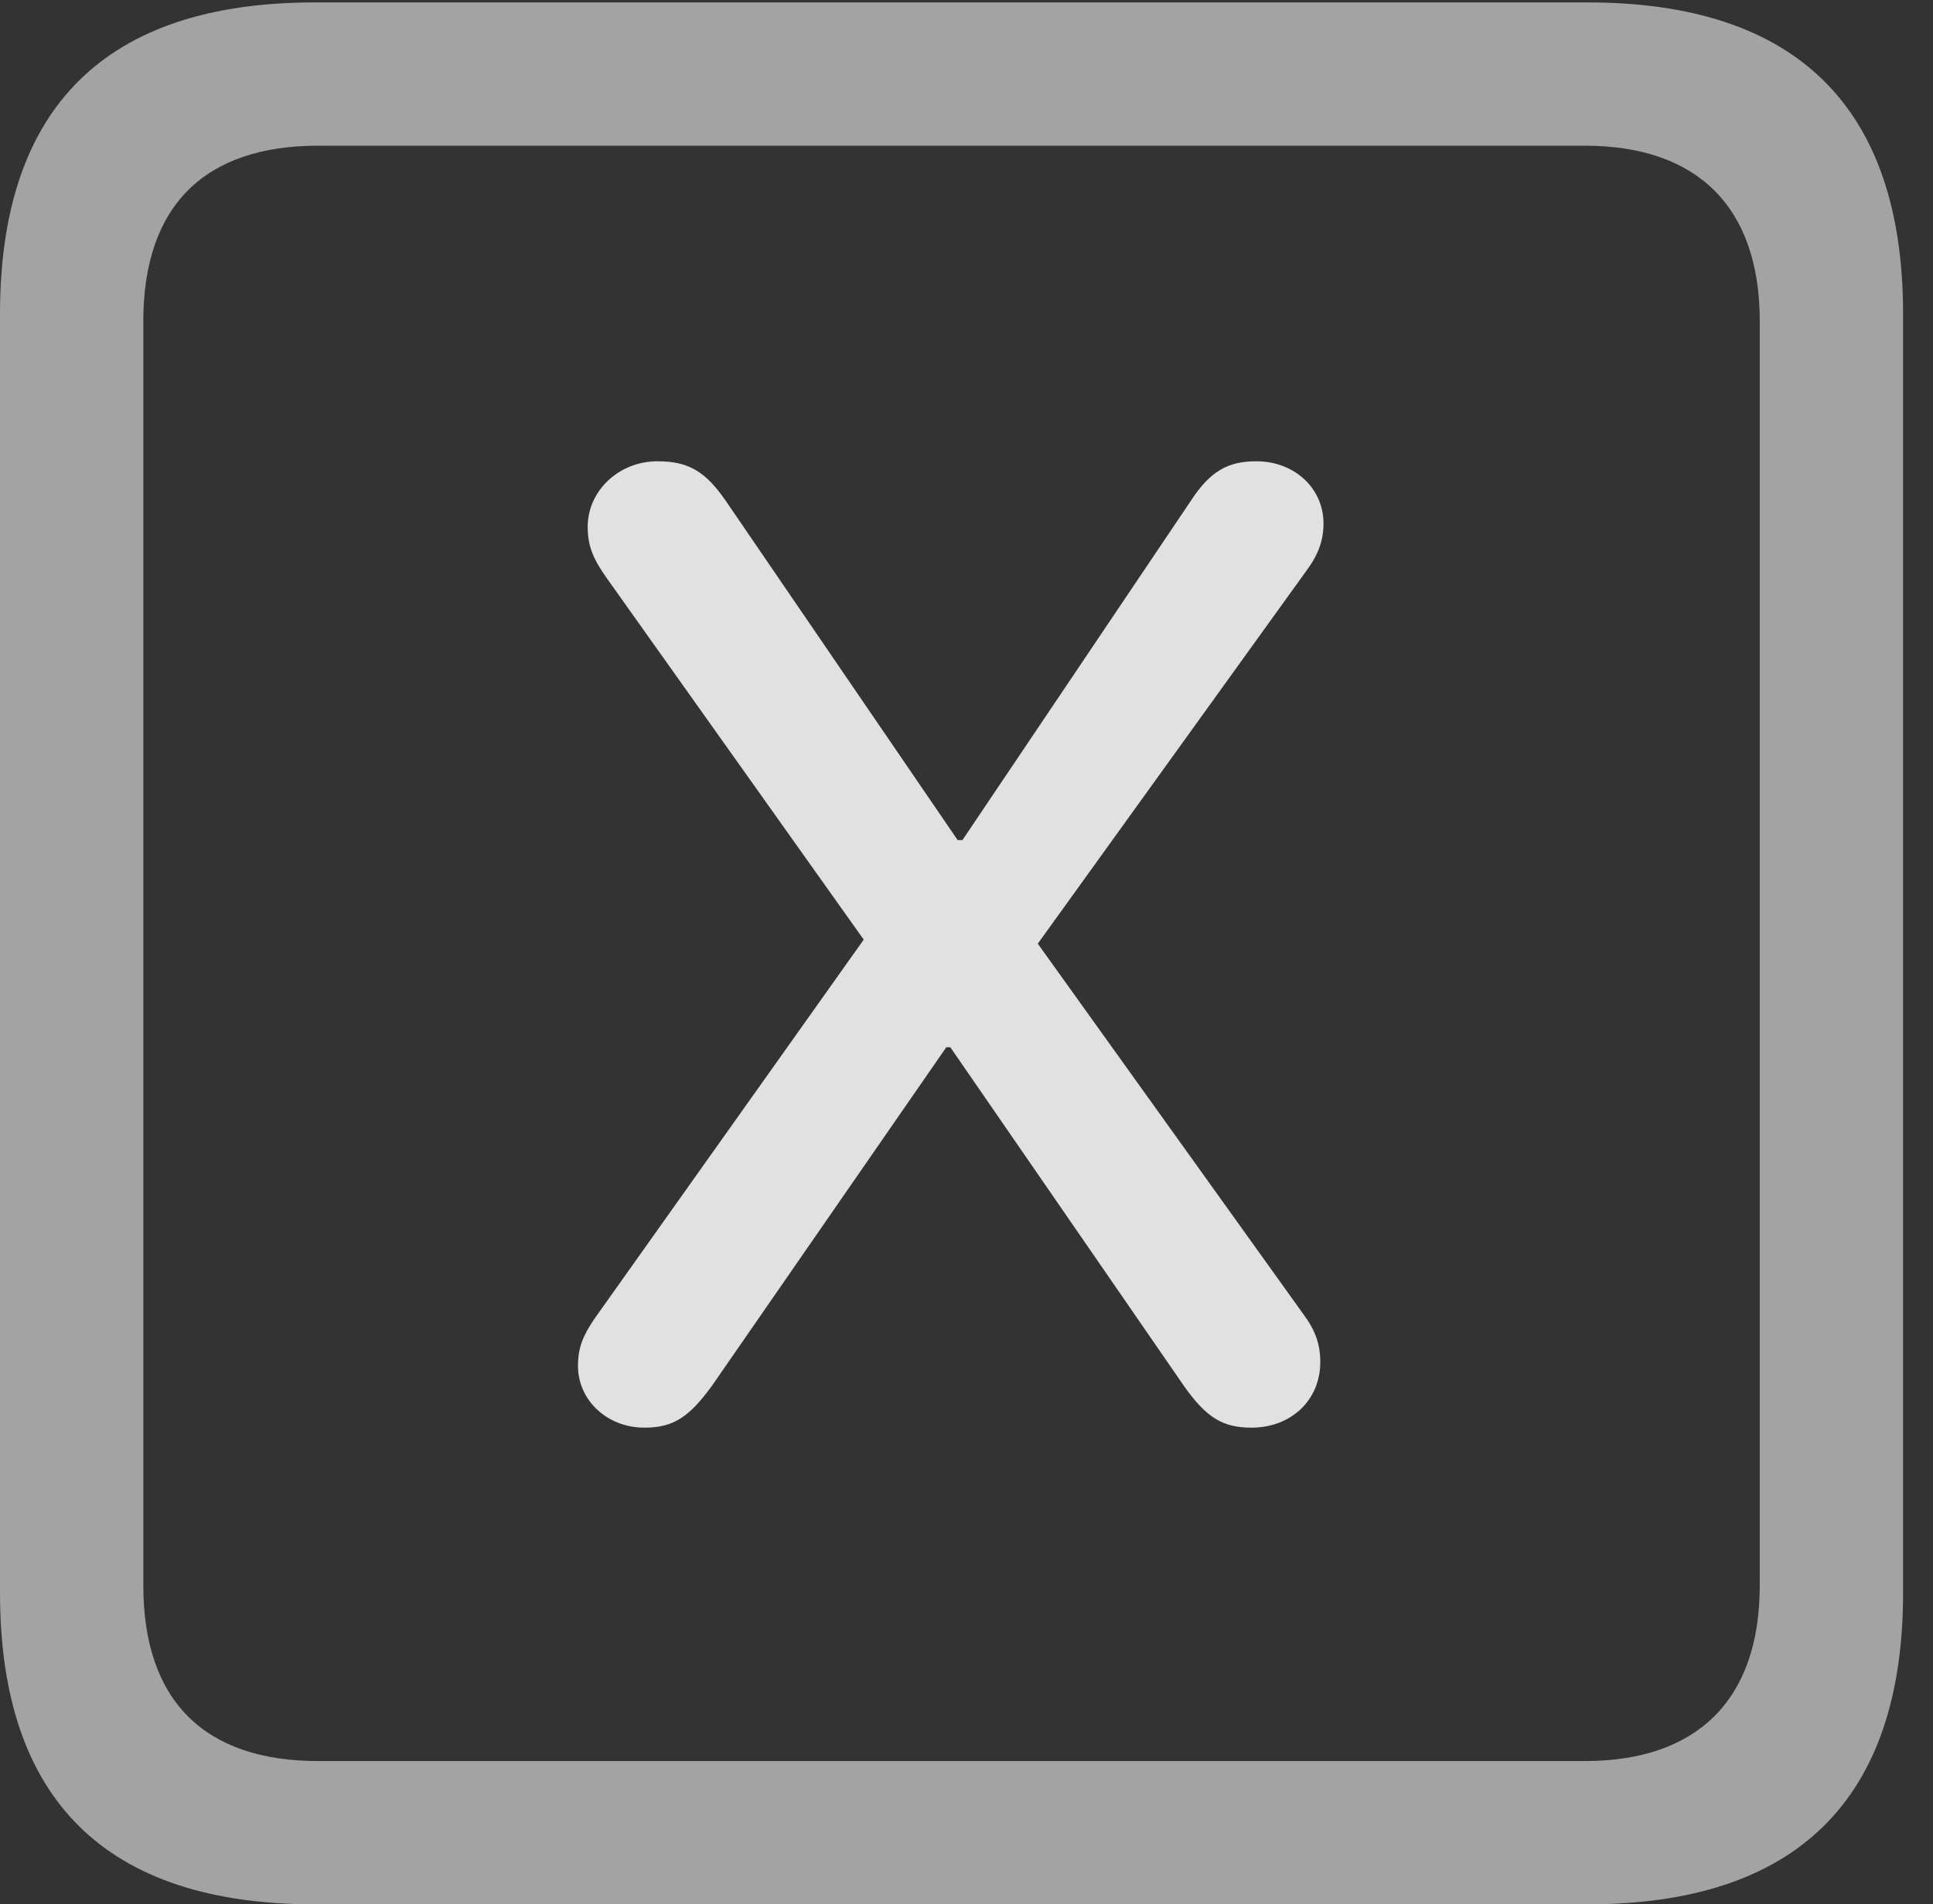 <?xml version="1.0" encoding="UTF-8"?>
<!--Generator: Apple Native CoreSVG 232.5-->
<!DOCTYPE svg
PUBLIC "-//W3C//DTD SVG 1.1//EN"
       "http://www.w3.org/Graphics/SVG/1.1/DTD/svg11.dtd">
<svg version="1.1" xmlns="http://www.w3.org/2000/svg" xmlns:xlink="http://www.w3.org/1999/xlink" width="23.32" height="22.979">
 <rect width="100%" height="100%" fill="#333333" stroke="none"/>
 <g>
  <rect height="22.979" opacity="0" width="23.32" x="0" y="0"/>
  <path d="M3.799 22.979L19.15 22.979C21.68 22.979 22.959 21.709 22.959 19.219L22.959 3.789C22.959 1.299 21.68 0.029 19.15 0.029L3.799 0.029C1.279 0.029 0 1.289 0 3.789L0 19.219C0 21.719 1.279 22.979 3.799 22.979ZM3.838 21.25C2.471 21.25 1.729 20.527 1.729 19.131L1.729 3.877C1.729 2.48 2.471 1.758 3.838 1.758L19.121 1.758C20.459 1.758 21.23 2.48 21.23 3.877L21.23 19.131C21.23 20.527 20.459 21.25 19.121 21.25Z" fill="#ffffff" fill-opacity="0.55"/>
  <path d="M7.773 17.227C8.125 17.227 8.311 17.1 8.584 16.729L11.416 12.637L11.465 12.637L14.287 16.729C14.551 17.1 14.746 17.227 15.098 17.227C15.576 17.227 15.928 16.895 15.928 16.436C15.928 16.221 15.869 16.055 15.732 15.869L12.52 11.387L15.762 6.885C15.908 6.689 15.967 6.514 15.967 6.318C15.967 5.889 15.615 5.566 15.156 5.566C14.815 5.566 14.6 5.684 14.365 6.045L11.611 10.137L11.553 10.137L8.75 6.035C8.506 5.684 8.301 5.566 7.93 5.566C7.471 5.566 7.09 5.918 7.09 6.357C7.09 6.592 7.158 6.748 7.324 6.982L10.42 11.338L7.168 15.918C7.031 16.123 6.973 16.26 6.973 16.484C6.973 16.895 7.324 17.227 7.773 17.227Z" fill="#ffffff" fill-opacity="0.85"/>
 </g>
</svg>
